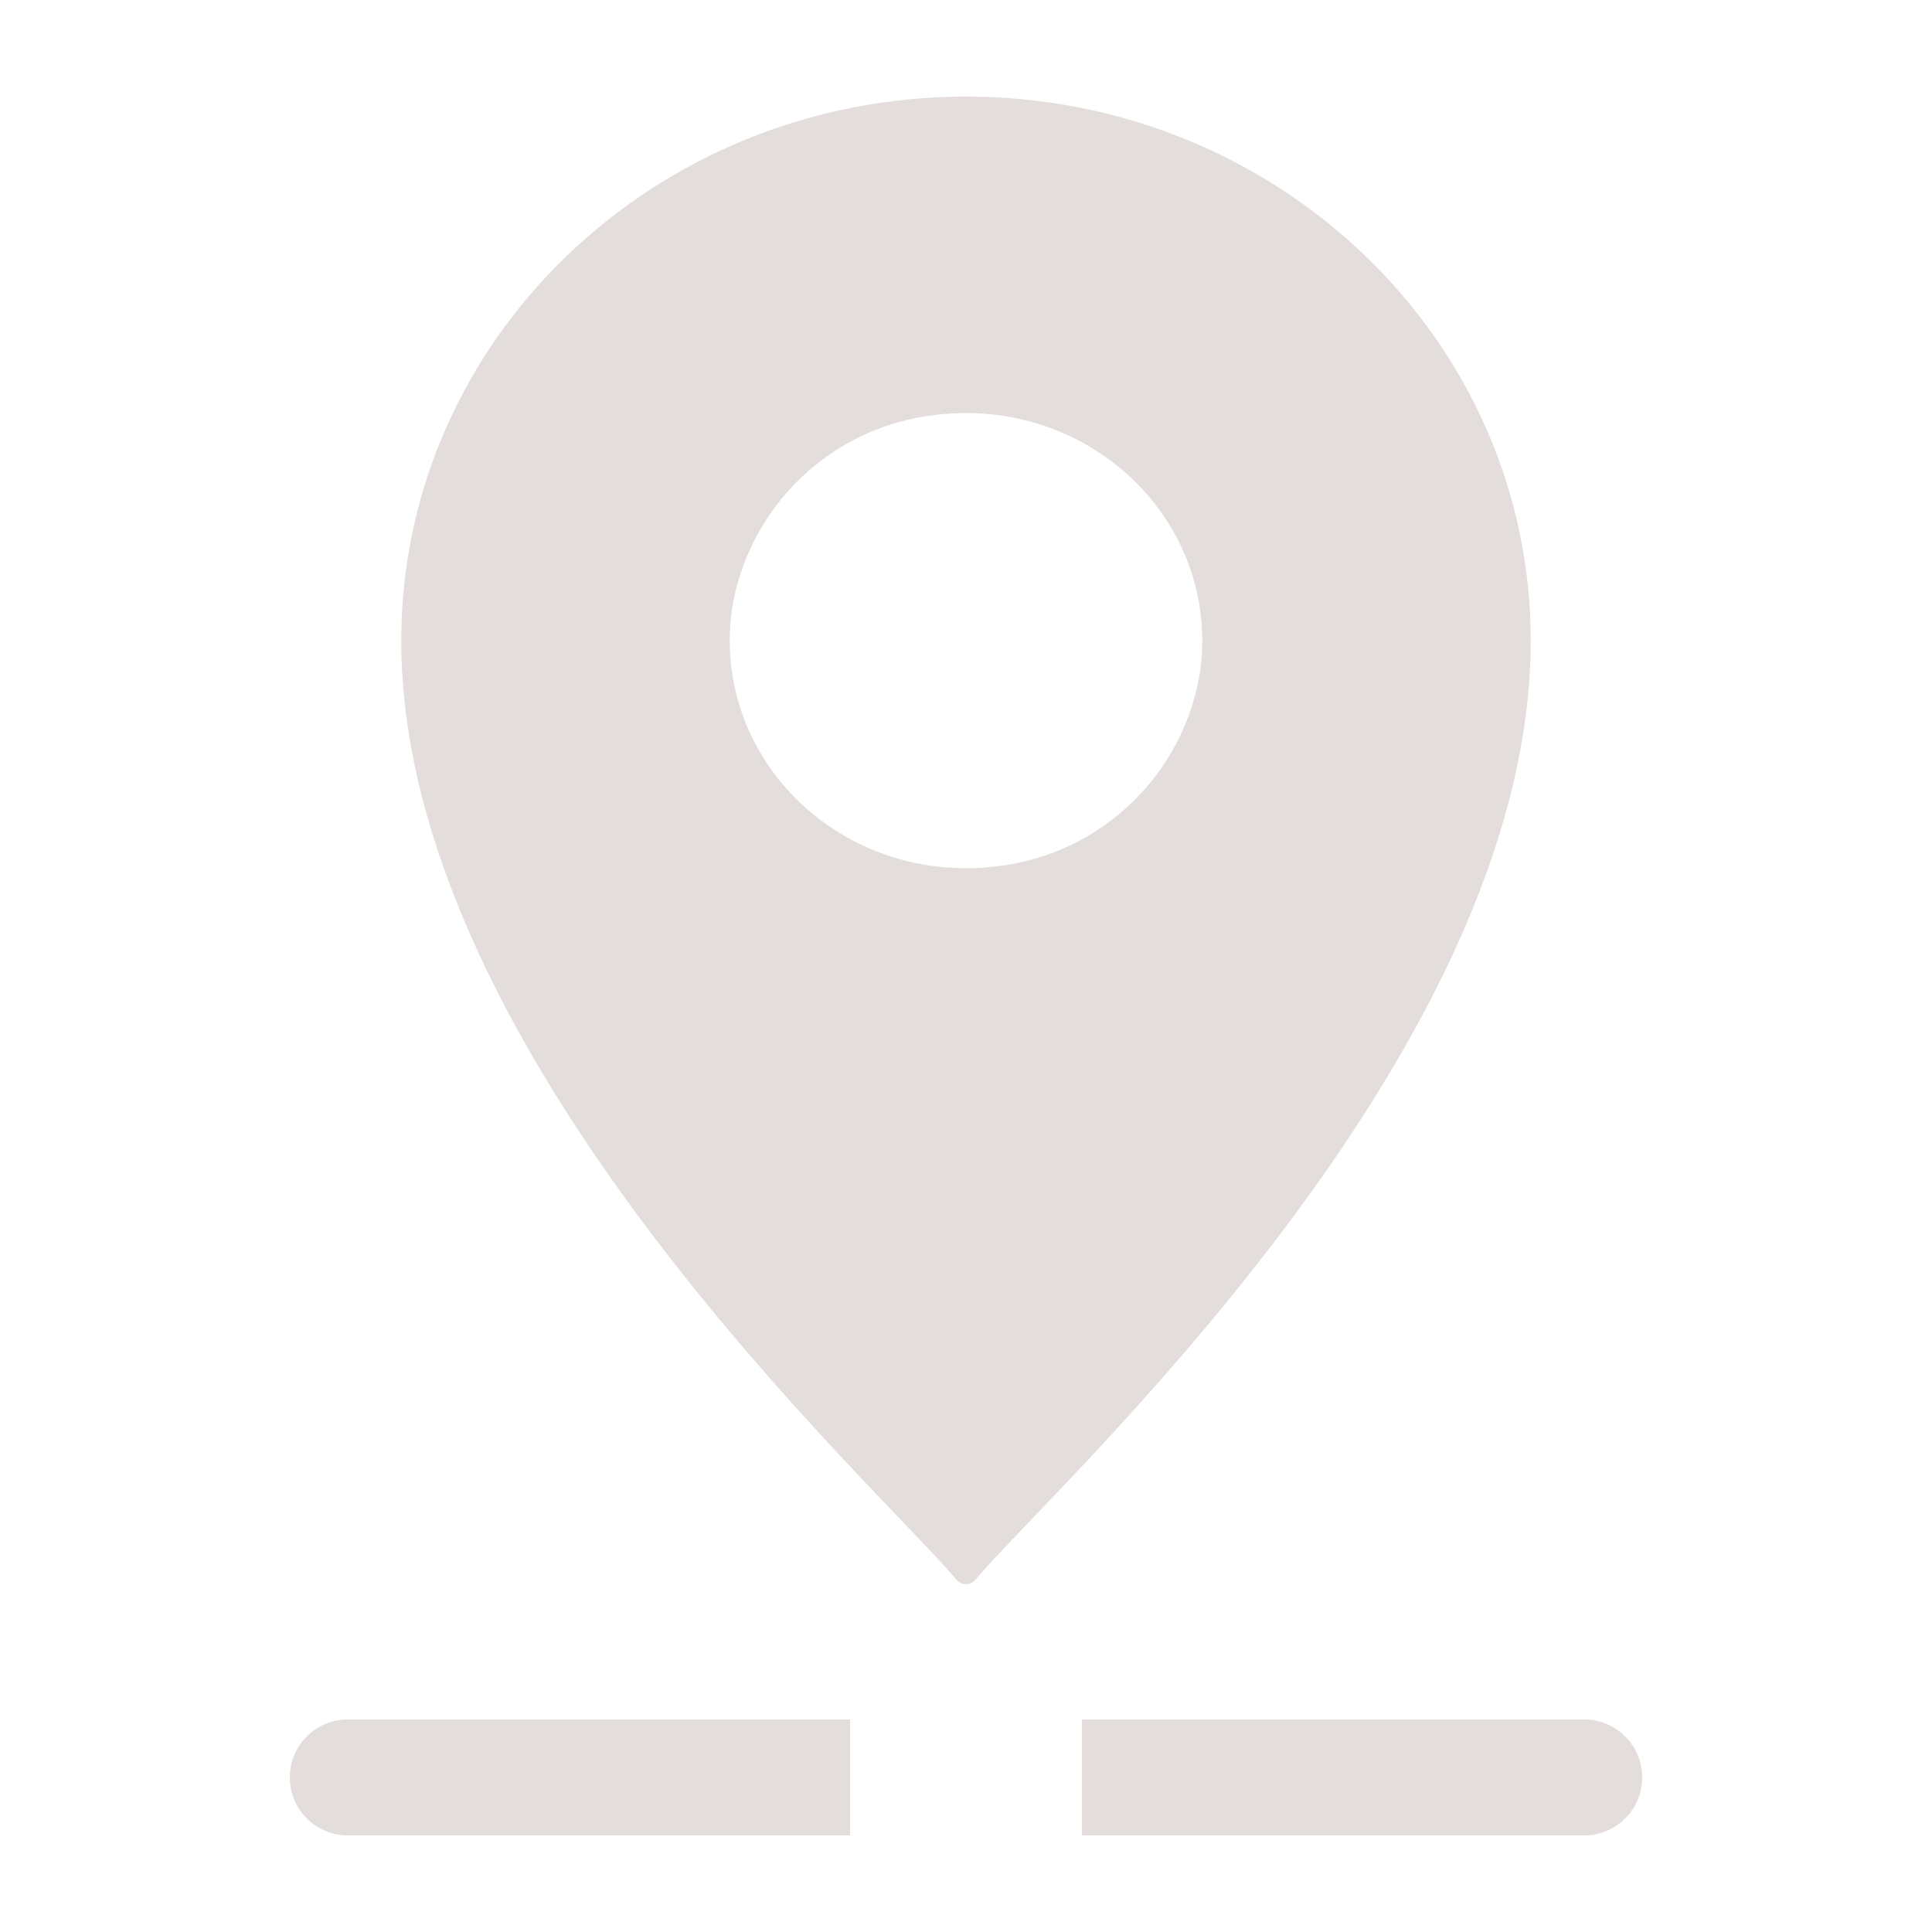 <?xml version="1.0" encoding="UTF-8"?>
<svg fill="#E3DDDC" width="100pt" height="100pt" version="1.1" viewBox="0 0 100 100" xmlns="http://www.w3.org/2000/svg">
 <g>
  <path d="m50 5c-16.141 0-29.23 12.605-29.23 28.16 0 21.625 24.941 44.016 28.746 48.617v-0.004c0.121 0.145 0.297 0.227 0.484 0.227s0.363-0.082 0.484-0.227c3.801-4.598 28.746-26.988 28.746-48.617 0-15.551-13.086-28.156-29.23-28.156zm12.129 29.691c-0.816 5.375-5.137 9.535-10.539 10.152-8 0.973-14.727-5.508-13.719-13.215 0.816-5.379 5.137-9.539 10.539-10.152 8-0.973 14.727 5.508 13.719 13.215z"/>
  <path d="m15 92c0 1.656 1.344 3 3 3h26v-6h-26c-1.656 0-3 1.344-3 3z"/>
  <path d="m82 89h-26v6h26c1.656 0 3-1.344 3-3s-1.344-3-3-3z"/>
 </g>
</svg>
